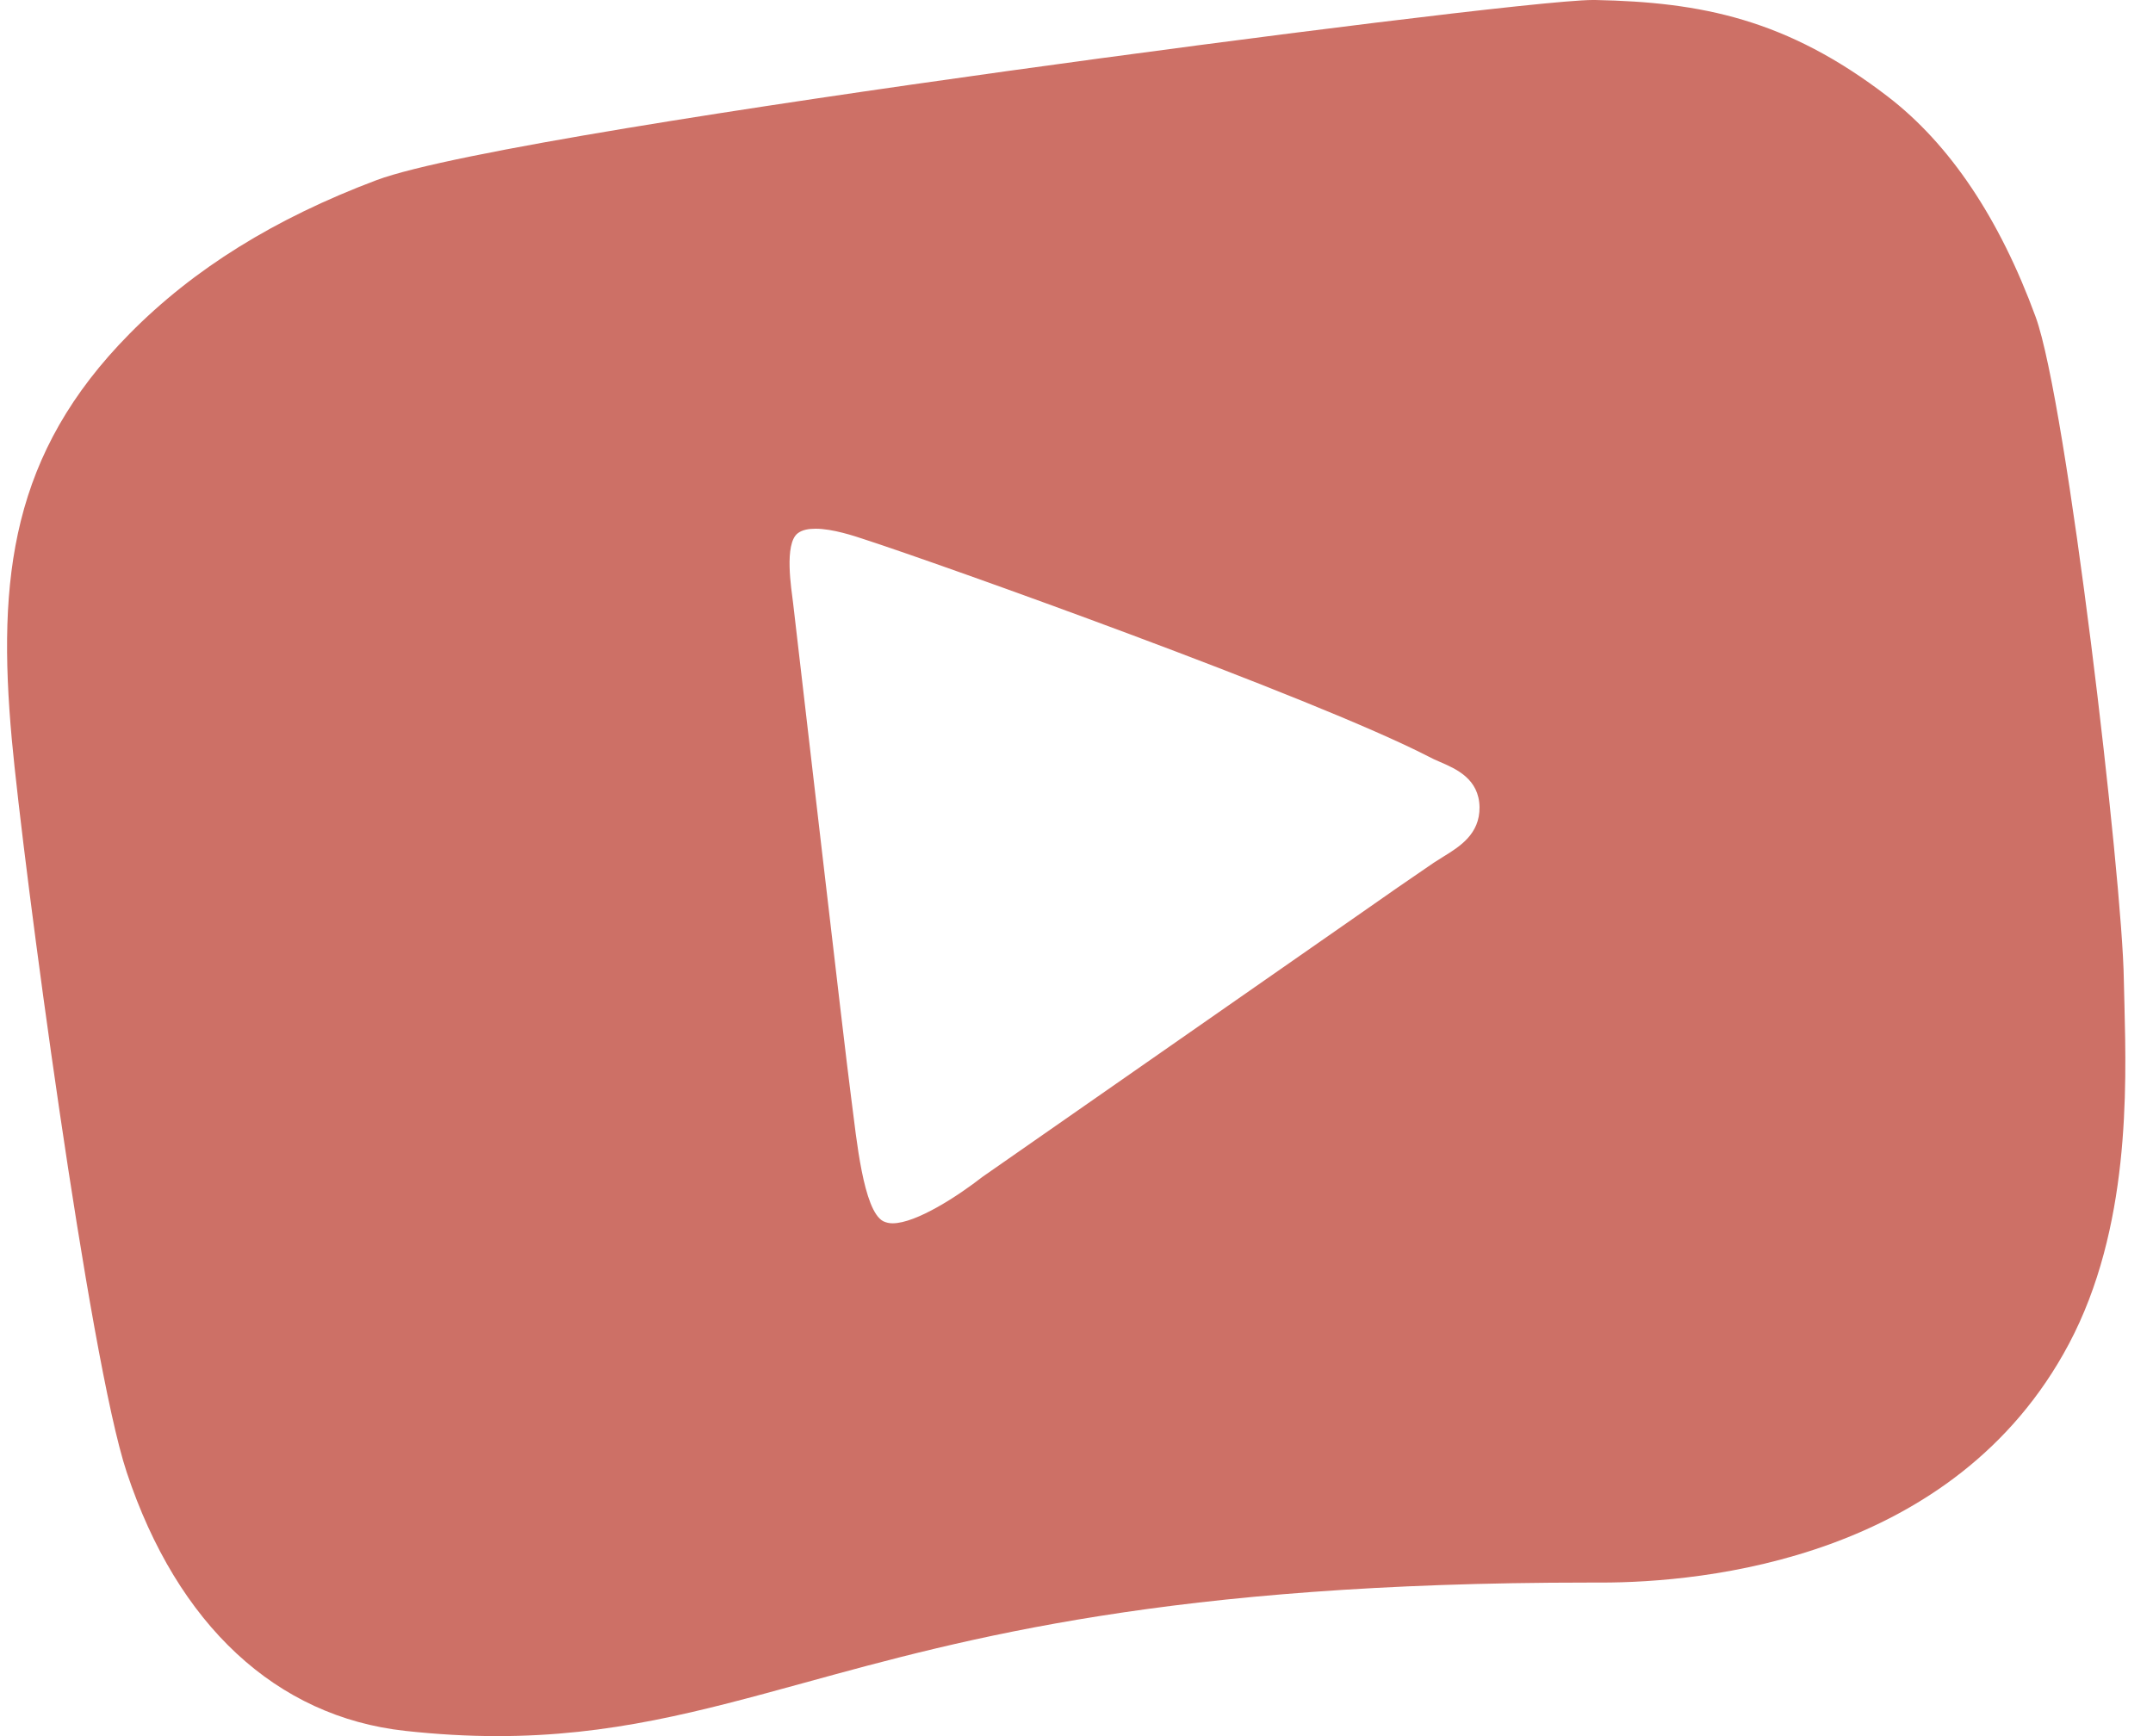 <svg width="62" height="50" viewBox="0 0 62 50" fill="none" xmlns="http://www.w3.org/2000/svg">
<path d="M61.178 28.949L61.16 28.212C61.122 25.34 59.521 11.59 58.621 9.128C57.579 6.285 56.146 4.151 54.364 2.782C51.459 0.548 48.988 0.061 45.943 0H45.867C44.571 0 36.087 1.062 28.985 2.05C21.876 3.04 12.965 4.391 10.838 5.19C7.907 6.295 5.576 7.741 3.731 9.612C0.33 13.054 -0.084 16.634 0.34 21.297C0.671 24.91 2.564 39.147 3.65 42.404C5.109 46.799 7.955 49.442 11.666 49.849C12.581 49.949 13.456 50 14.322 50C17.576 50 20.155 49.289 23.142 48.47C27.839 47.177 33.682 45.578 45.745 45.578H46.101C49.054 45.578 56.288 44.905 59.58 38.702C61.341 35.382 61.237 31.357 61.178 28.949ZM41.559 24.675L41.292 24.844C40.596 25.318 39.902 25.798 39.21 26.285L28.286 33.898C27.6 34.435 26.385 35.231 25.704 35.231C25.61 35.232 25.517 35.211 25.432 35.17C24.858 34.863 24.662 32.764 24.527 31.741L24.499 31.518C24.334 30.295 22.989 18.633 22.837 17.353C22.794 16.99 22.57 15.657 22.977 15.355C23.104 15.26 23.282 15.227 23.485 15.227C23.981 15.227 24.608 15.439 24.88 15.529C27.028 16.225 37.8 20.069 41.147 21.793C41.244 21.845 41.347 21.893 41.457 21.939C41.935 22.144 42.591 22.431 42.606 23.244C42.616 24.022 42.034 24.383 41.559 24.675Z" fill="#CD7066"/>
</svg>

